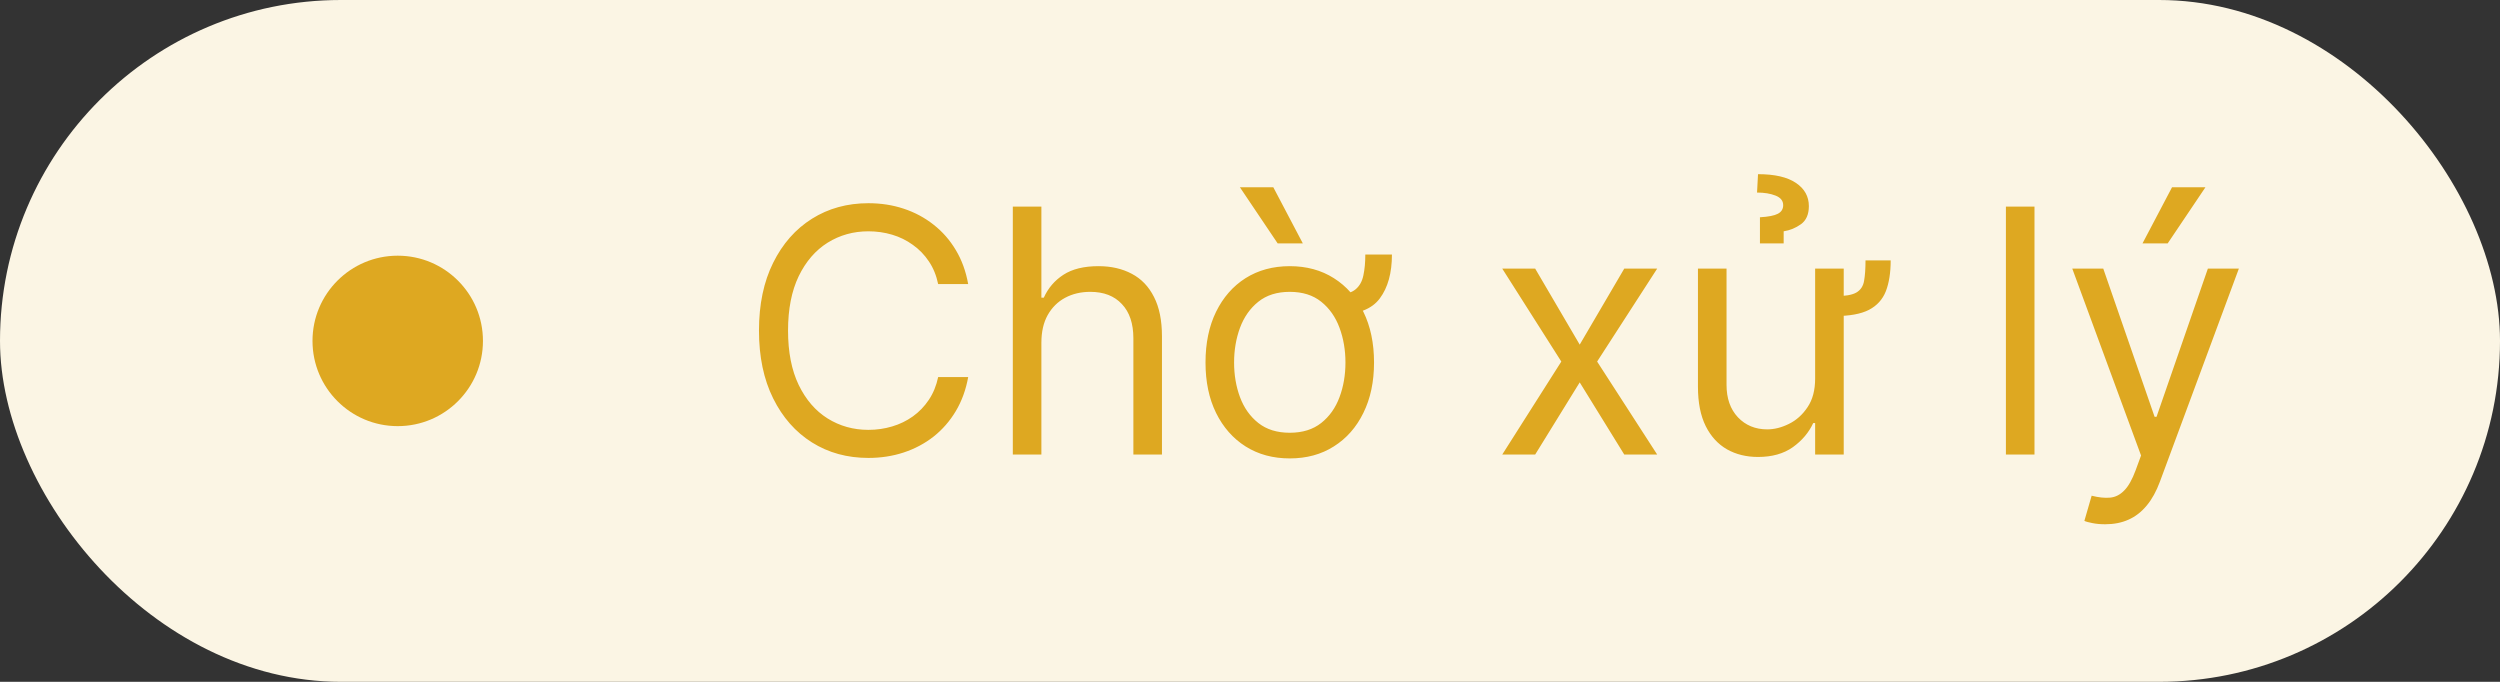 <svg width="88" height="24" viewBox="0 0 88 24" fill="none" xmlns="http://www.w3.org/2000/svg">
<rect x="0" y="0" width="88" height="24" fill="#333333" stroke="none"/>
<g clip-path="url(#clip0_21_1376)">
<rect width="88" height="24" rx="12" fill="#FBF5E4"/>
<g clip-path="url(#clip1_21_1376)">
<path d="M17 12C17 13.657 15.657 15 14 15C12.343 15 11 13.657 11 12C11 10.343 12.343 9 14 9C15.657 9 17 10.343 17 12Z" fill="#DEA821"/>
</g>
<path d="M34.08 10H33.023C32.96 9.696 32.851 9.429 32.695 9.199C32.541 8.969 32.354 8.776 32.132 8.619C31.913 8.46 31.671 8.341 31.403 8.261C31.136 8.182 30.858 8.142 30.568 8.142C30.04 8.142 29.561 8.276 29.132 8.543C28.706 8.81 28.366 9.203 28.114 9.723C27.864 10.243 27.739 10.881 27.739 11.636C27.739 12.392 27.864 13.03 28.114 13.55C28.366 14.07 28.706 14.463 29.132 14.73C29.561 14.997 30.04 15.131 30.568 15.131C30.858 15.131 31.136 15.091 31.403 15.011C31.671 14.932 31.913 14.814 32.132 14.658C32.354 14.499 32.541 14.304 32.695 14.074C32.851 13.841 32.96 13.574 33.023 13.273H34.08C34 13.719 33.855 14.118 33.645 14.47C33.435 14.822 33.173 15.122 32.861 15.369C32.548 15.614 32.197 15.8 31.808 15.928C31.422 16.055 31.009 16.119 30.568 16.119C29.824 16.119 29.162 15.938 28.582 15.574C28.003 15.21 27.547 14.693 27.215 14.023C26.882 13.352 26.716 12.557 26.716 11.636C26.716 10.716 26.882 9.92 27.215 9.25C27.547 8.58 28.003 8.062 28.582 7.699C29.162 7.335 29.824 7.153 30.568 7.153C31.009 7.153 31.422 7.217 31.808 7.345C32.197 7.473 32.548 7.661 32.861 7.908C33.173 8.152 33.435 8.45 33.645 8.803C33.855 9.152 34 9.551 34.08 10ZM36.657 12.062V16H35.651V7.273H36.657V10.477H36.742C36.895 10.139 37.125 9.871 37.432 9.672C37.742 9.47 38.154 9.369 38.668 9.369C39.114 9.369 39.505 9.459 39.84 9.638C40.175 9.814 40.435 10.085 40.62 10.452C40.807 10.815 40.901 11.278 40.901 11.841V16H39.895V11.909C39.895 11.389 39.76 10.987 39.49 10.703C39.223 10.416 38.853 10.273 38.378 10.273C38.049 10.273 37.753 10.342 37.492 10.482C37.233 10.621 37.029 10.824 36.878 11.091C36.73 11.358 36.657 11.682 36.657 12.062ZM48.059 8.96H48.996C48.996 9.608 48.854 10.122 48.57 10.503C48.289 10.883 47.795 11.074 47.087 11.074V10.358C47.371 10.358 47.582 10.3 47.718 10.183C47.857 10.067 47.948 9.903 47.991 9.693C48.036 9.483 48.059 9.239 48.059 8.96ZM45.4 16.136C44.809 16.136 44.291 15.996 43.844 15.714C43.401 15.433 43.055 15.04 42.805 14.534C42.557 14.028 42.434 13.438 42.434 12.761C42.434 12.079 42.557 11.484 42.805 10.976C43.055 10.467 43.401 10.072 43.844 9.791C44.291 9.51 44.809 9.369 45.4 9.369C45.991 9.369 46.508 9.51 46.951 9.791C47.397 10.072 47.744 10.467 47.991 10.976C48.241 11.484 48.366 12.079 48.366 12.761C48.366 13.438 48.241 14.028 47.991 14.534C47.744 15.04 47.397 15.433 46.951 15.714C46.508 15.996 45.991 16.136 45.4 16.136ZM45.4 15.233C45.849 15.233 46.218 15.118 46.508 14.888C46.798 14.658 47.012 14.355 47.151 13.98C47.291 13.605 47.36 13.199 47.36 12.761C47.36 12.324 47.291 11.916 47.151 11.538C47.012 11.161 46.798 10.855 46.508 10.622C46.218 10.389 45.849 10.273 45.4 10.273C44.951 10.273 44.582 10.389 44.292 10.622C44.002 10.855 43.788 11.161 43.648 11.538C43.509 11.916 43.44 12.324 43.44 12.761C43.44 13.199 43.509 13.605 43.648 13.98C43.788 14.355 44.002 14.658 44.292 14.888C44.582 15.118 44.951 15.233 45.4 15.233ZM44.974 8.568L43.644 6.591H44.82L45.86 8.568H44.974ZM54.038 9.455L55.606 12.131L57.174 9.455H58.333L56.219 12.727L58.333 16H57.174L55.606 13.46L54.038 16H52.879L54.958 12.727L52.879 9.455H54.038ZM65.666 9.165H66.552C66.552 9.597 66.495 9.959 66.382 10.251C66.268 10.541 66.069 10.76 65.785 10.908C65.501 11.053 65.103 11.125 64.592 11.125V10.426C64.944 10.426 65.194 10.383 65.342 10.298C65.493 10.21 65.584 10.074 65.615 9.889C65.649 9.702 65.666 9.46 65.666 9.165ZM63.893 13.324V9.455H64.899V16H63.893V14.892H63.825C63.672 15.224 63.433 15.507 63.109 15.74C62.785 15.97 62.376 16.085 61.882 16.085C61.473 16.085 61.109 15.996 60.791 15.817C60.473 15.635 60.223 15.362 60.041 14.999C59.859 14.632 59.768 14.171 59.768 13.614V9.455H60.774V13.546C60.774 14.023 60.907 14.403 61.174 14.688C61.444 14.972 61.788 15.114 62.206 15.114C62.456 15.114 62.71 15.05 62.968 14.922C63.23 14.794 63.449 14.598 63.625 14.334C63.804 14.07 63.893 13.733 63.893 13.324ZM62.785 8.568H61.95V7.648C62.248 7.631 62.459 7.589 62.581 7.524C62.706 7.459 62.768 7.358 62.768 7.222C62.768 7.068 62.679 6.956 62.5 6.885C62.321 6.814 62.103 6.778 61.848 6.778L61.882 6.131C62.47 6.131 62.914 6.233 63.216 6.438C63.52 6.642 63.672 6.915 63.672 7.256C63.672 7.545 63.579 7.757 63.395 7.891C63.21 8.024 63.007 8.108 62.785 8.142V8.568ZM71.614 7.273V16H70.608V7.273H71.614ZM74.103 18.454C73.933 18.454 73.781 18.44 73.647 18.412C73.514 18.386 73.421 18.361 73.37 18.335L73.626 17.449C73.87 17.511 74.086 17.534 74.274 17.517C74.461 17.5 74.627 17.416 74.772 17.266C74.92 17.118 75.055 16.878 75.177 16.546L75.365 16.034L72.944 9.455H74.035L75.842 14.671H75.91L77.717 9.455H78.808L76.029 16.954C75.904 17.293 75.75 17.572 75.565 17.794C75.38 18.018 75.166 18.185 74.921 18.293C74.68 18.401 74.407 18.454 74.103 18.454ZM75.416 8.568L76.456 6.591H77.632L76.302 8.568H75.416Z" fill="#DEA821"/>
</g>
<defs>
<clipPath id="clip0_21_1376">
<rect width="88" height="24" rx="12" fill="white"/>
</clipPath>
<clipPath id="clip1_21_1376">
<rect x="8" y="6" width="12" height="12" rx="4" fill="white"/>
</clipPath>
</defs>
</svg>
